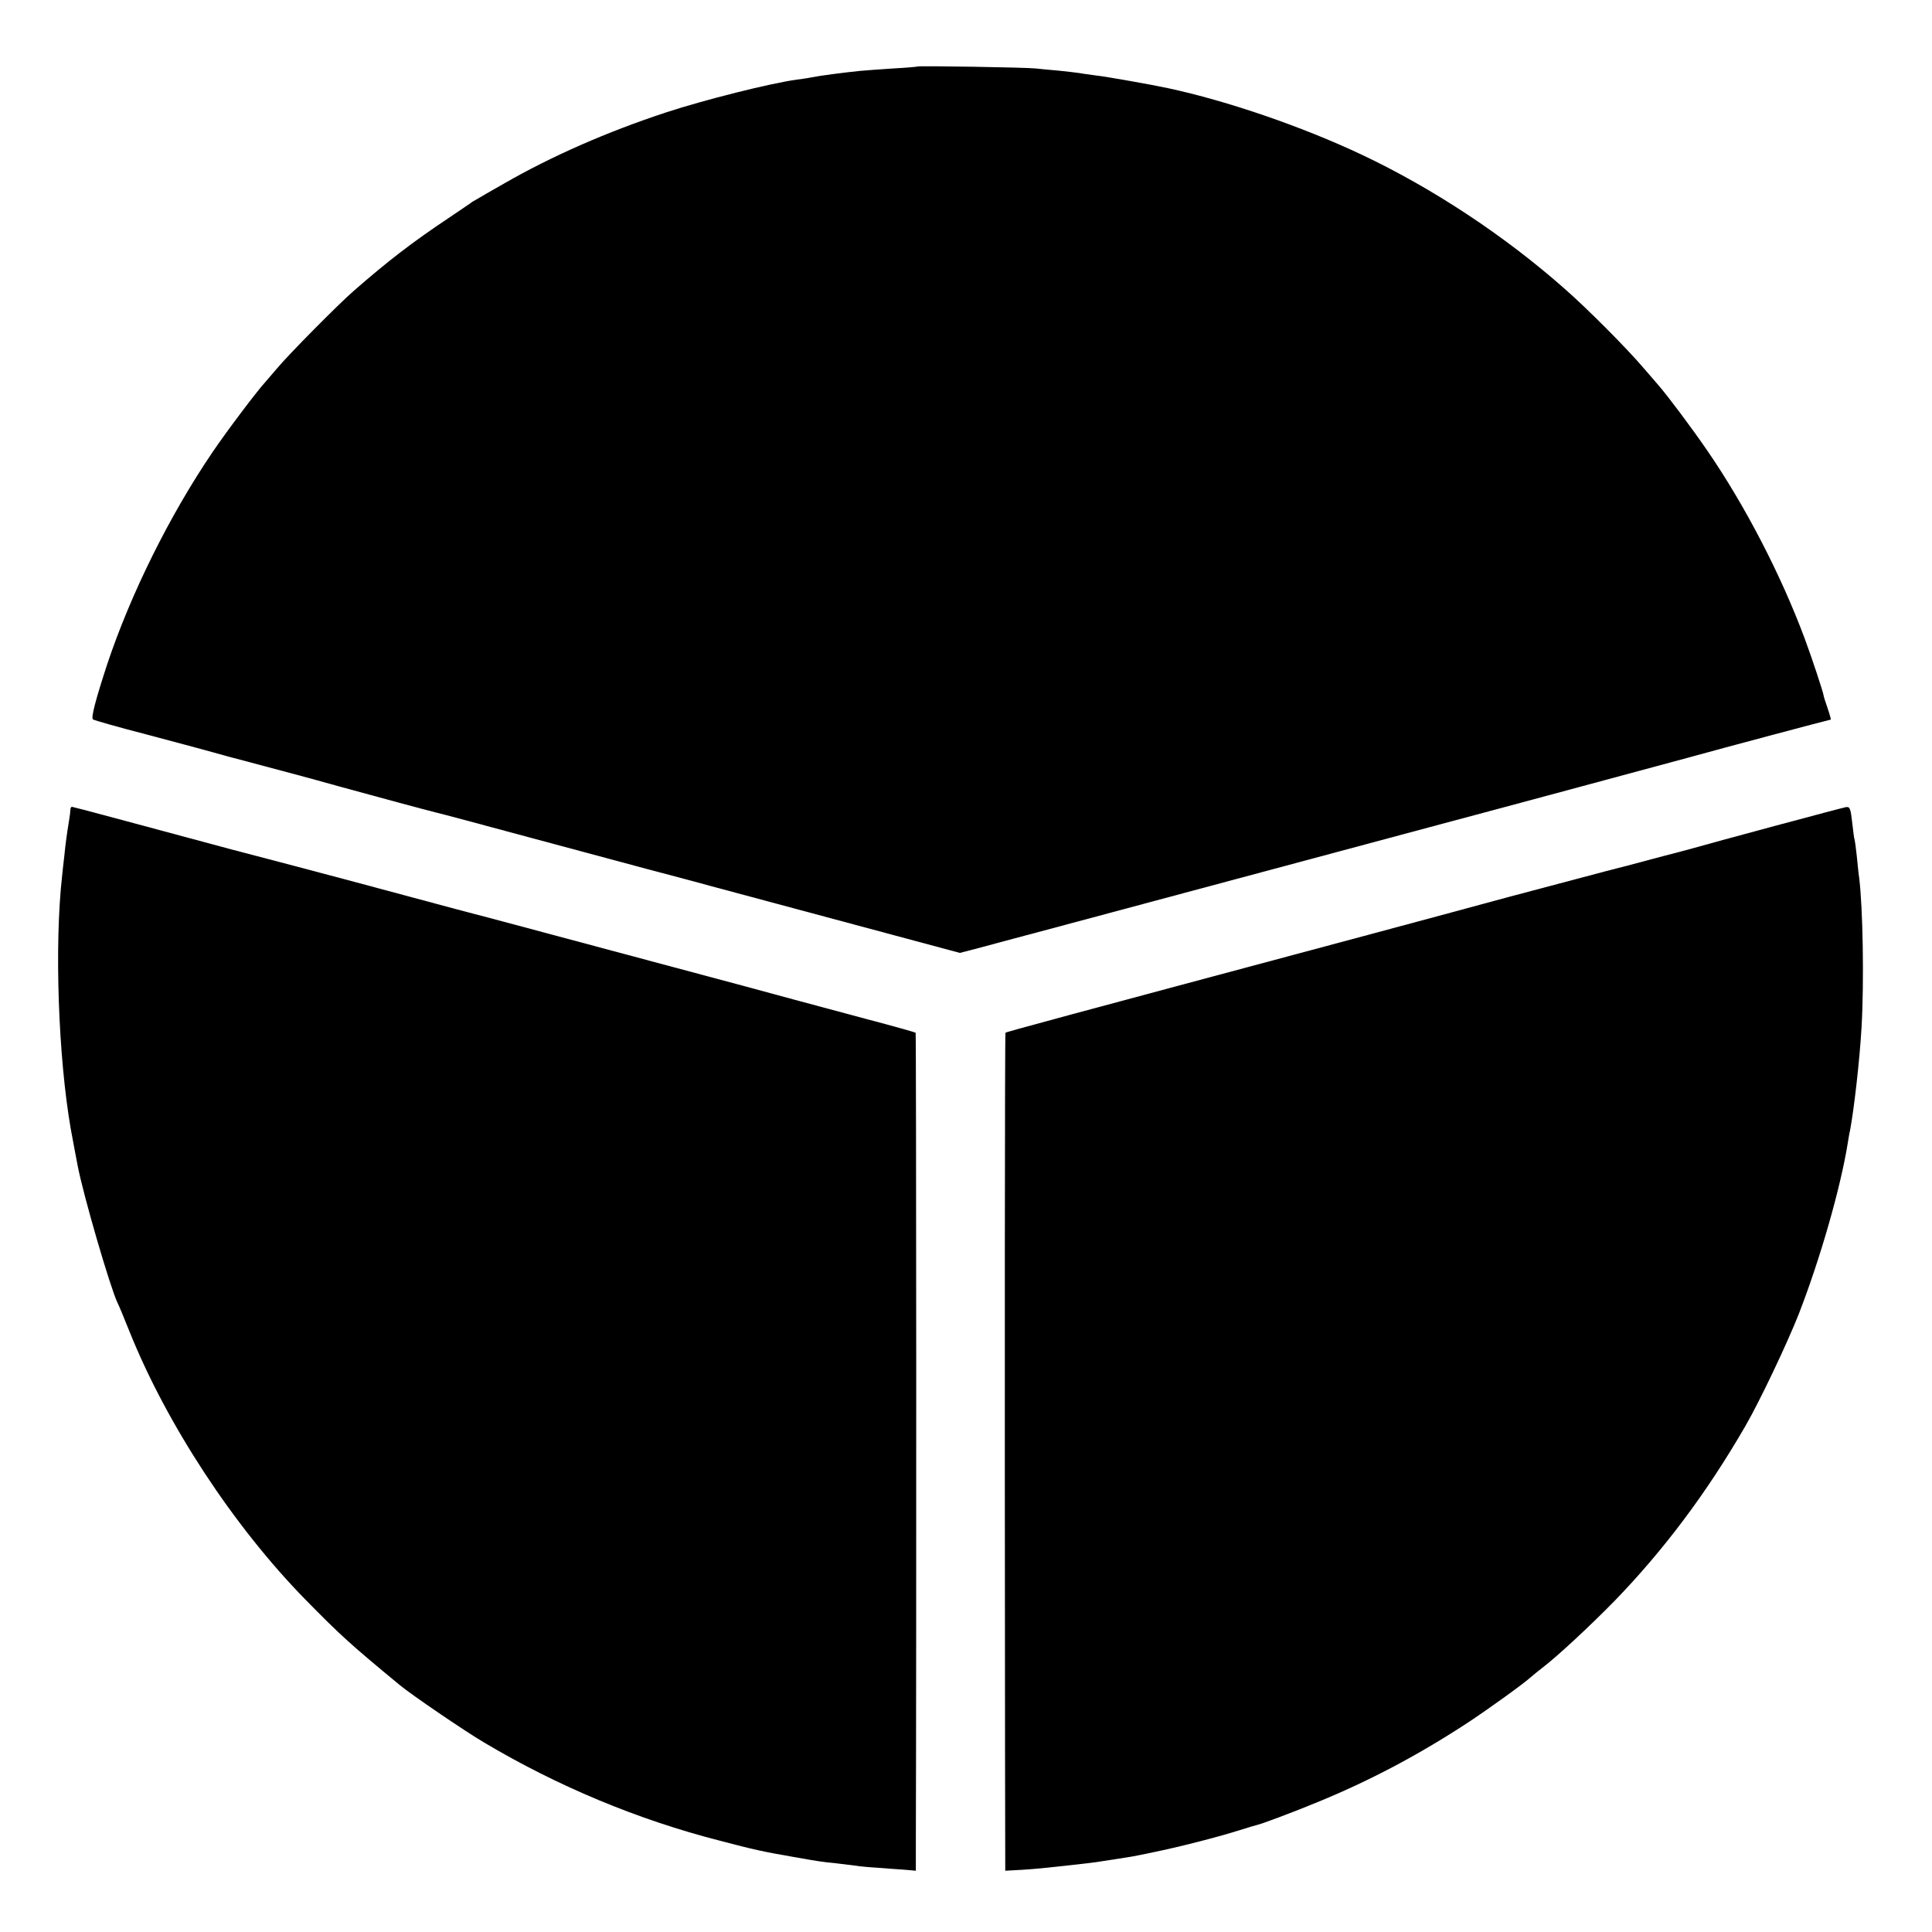 <?xml version="1.0" standalone="no"?>
<!DOCTYPE svg PUBLIC "-//W3C//DTD SVG 20010904//EN"
 "http://www.w3.org/TR/2001/REC-SVG-20010904/DTD/svg10.dtd">
<svg version="1.0" xmlns="http://www.w3.org/2000/svg"
 width="886pt" height="886pt" viewBox="0 0 886 886"
 preserveAspectRatio="xMidYMid meet">
<g transform="translate(0,886) scale(0.1,-0.1)"
fill="#000000" stroke="none">
<path d="M4208 8555 c-2 -1 -52 -6 -113 -9 -60 -4 -128 -9 -150 -11 -78 -8
-186 -22 -225 -30 -13 -3 -42 -7 -65 -10 -119 -16 -426 -93 -602 -151 -270
-89 -523 -200 -742 -326 -58 -33 -114 -65 -125 -72 -11 -6 -25 -14 -30 -19 -6
-4 -49 -33 -96 -65 -168 -112 -280 -198 -439 -337 -67 -58 -299 -292 -351
-355 -25 -29 -50 -58 -55 -64 -35 -38 -170 -216 -240 -319 -197 -290 -375
-649 -483 -972 -54 -165 -75 -246 -66 -254 5 -4 117 -36 249 -70 132 -35 251
-67 265 -71 14 -4 61 -17 105 -29 253 -67 366 -97 505 -136 163 -45 412 -112
445 -120 11 -2 214 -56 450 -120 237 -64 473 -127 525 -141 52 -14 129 -34
170 -45 41 -11 98 -26 125 -34 28 -7 160 -43 295 -79 135 -36 379 -102 544
-146 l298 -80 92 24 c50 14 228 61 396 106 168 45 512 137 765 205 253 68 656
176 895 240 465 124 986 265 1190 320 166 46 651 175 656 175 1 0 -5 24 -15
53 -10 28 -18 54 -18 57 0 10 -55 177 -88 265 -108 289 -271 604 -443 855 -74
108 -182 252 -227 304 -5 6 -37 43 -70 81 -77 90 -257 271 -360 361 -275 243
-605 461 -931 615 -274 129 -614 246 -889 305 -64 14 -288 54 -330 58 -27 4
-61 8 -75 11 -14 2 -56 7 -95 11 -38 3 -86 8 -105 10 -42 5 -538 13 -542 9z"/>
<path d="M323 5148 c0 -7 -3 -32 -7 -55 -9 -56 -15 -97 -21 -158 -3 -27 -8
-68 -10 -90 -36 -319 -18 -833 40 -1165 5 -26 24 -130 31 -165 26 -136 148
-555 183 -630 6 -11 31 -71 56 -134 171 -425 477 -891 805 -1226 161 -164 207
-206 435 -394 55 -45 292 -207 385 -262 338 -201 705 -354 1080 -450 160 -42
196 -50 340 -75 113 -20 125 -22 195 -29 33 -4 74 -9 90 -11 17 -3 59 -7 95
-9 36 -3 91 -7 123 -9 l57 -5 0 122 c3 935 2 3718 -1 3721 -2 2 -101 30 -219
61 -235 63 -466 125 -575 155 -56 15 -542 145 -1162 311 -40 10 -106 28 -145
38 -394 106 -615 165 -733 196 -77 20 -214 56 -305 80 -445 120 -725 195 -730
195 -4 0 -7 -6 -7 -12z"/>
<path d="M8145 5074 c-170 -46 -344 -93 -385 -105 -41 -11 -82 -22 -90 -24 -8
-2 -51 -13 -95 -25 -44 -12 -138 -37 -210 -55 -71 -19 -272 -72 -445 -118
-173 -47 -477 -129 -675 -182 -1397 -374 -1630 -437 -1634 -441 -3 -3 -4
-1518 -2 -3286 l1 -557 73 4 c66 4 114 9 222 21 74 8 130 15 145 18 8 1 38 6
65 10 78 12 85 13 170 31 115 23 298 70 390 99 44 14 85 26 90 27 20 4 172 61
278 105 237 97 460 215 682 360 102 67 267 186 299 216 8 7 29 24 47 38 72 55
219 192 330 305 227 234 425 497 603 805 65 112 191 377 245 514 98 252 192
579 225 786 3 19 7 44 10 55 19 102 44 321 53 475 12 210 6 547 -11 685 -3 17
-7 62 -11 100 -4 39 -9 72 -10 75 -2 3 -6 34 -10 70 -8 72 -11 80 -28 79 -7
-1 -151 -39 -322 -85z"/>
</g>
</svg>
